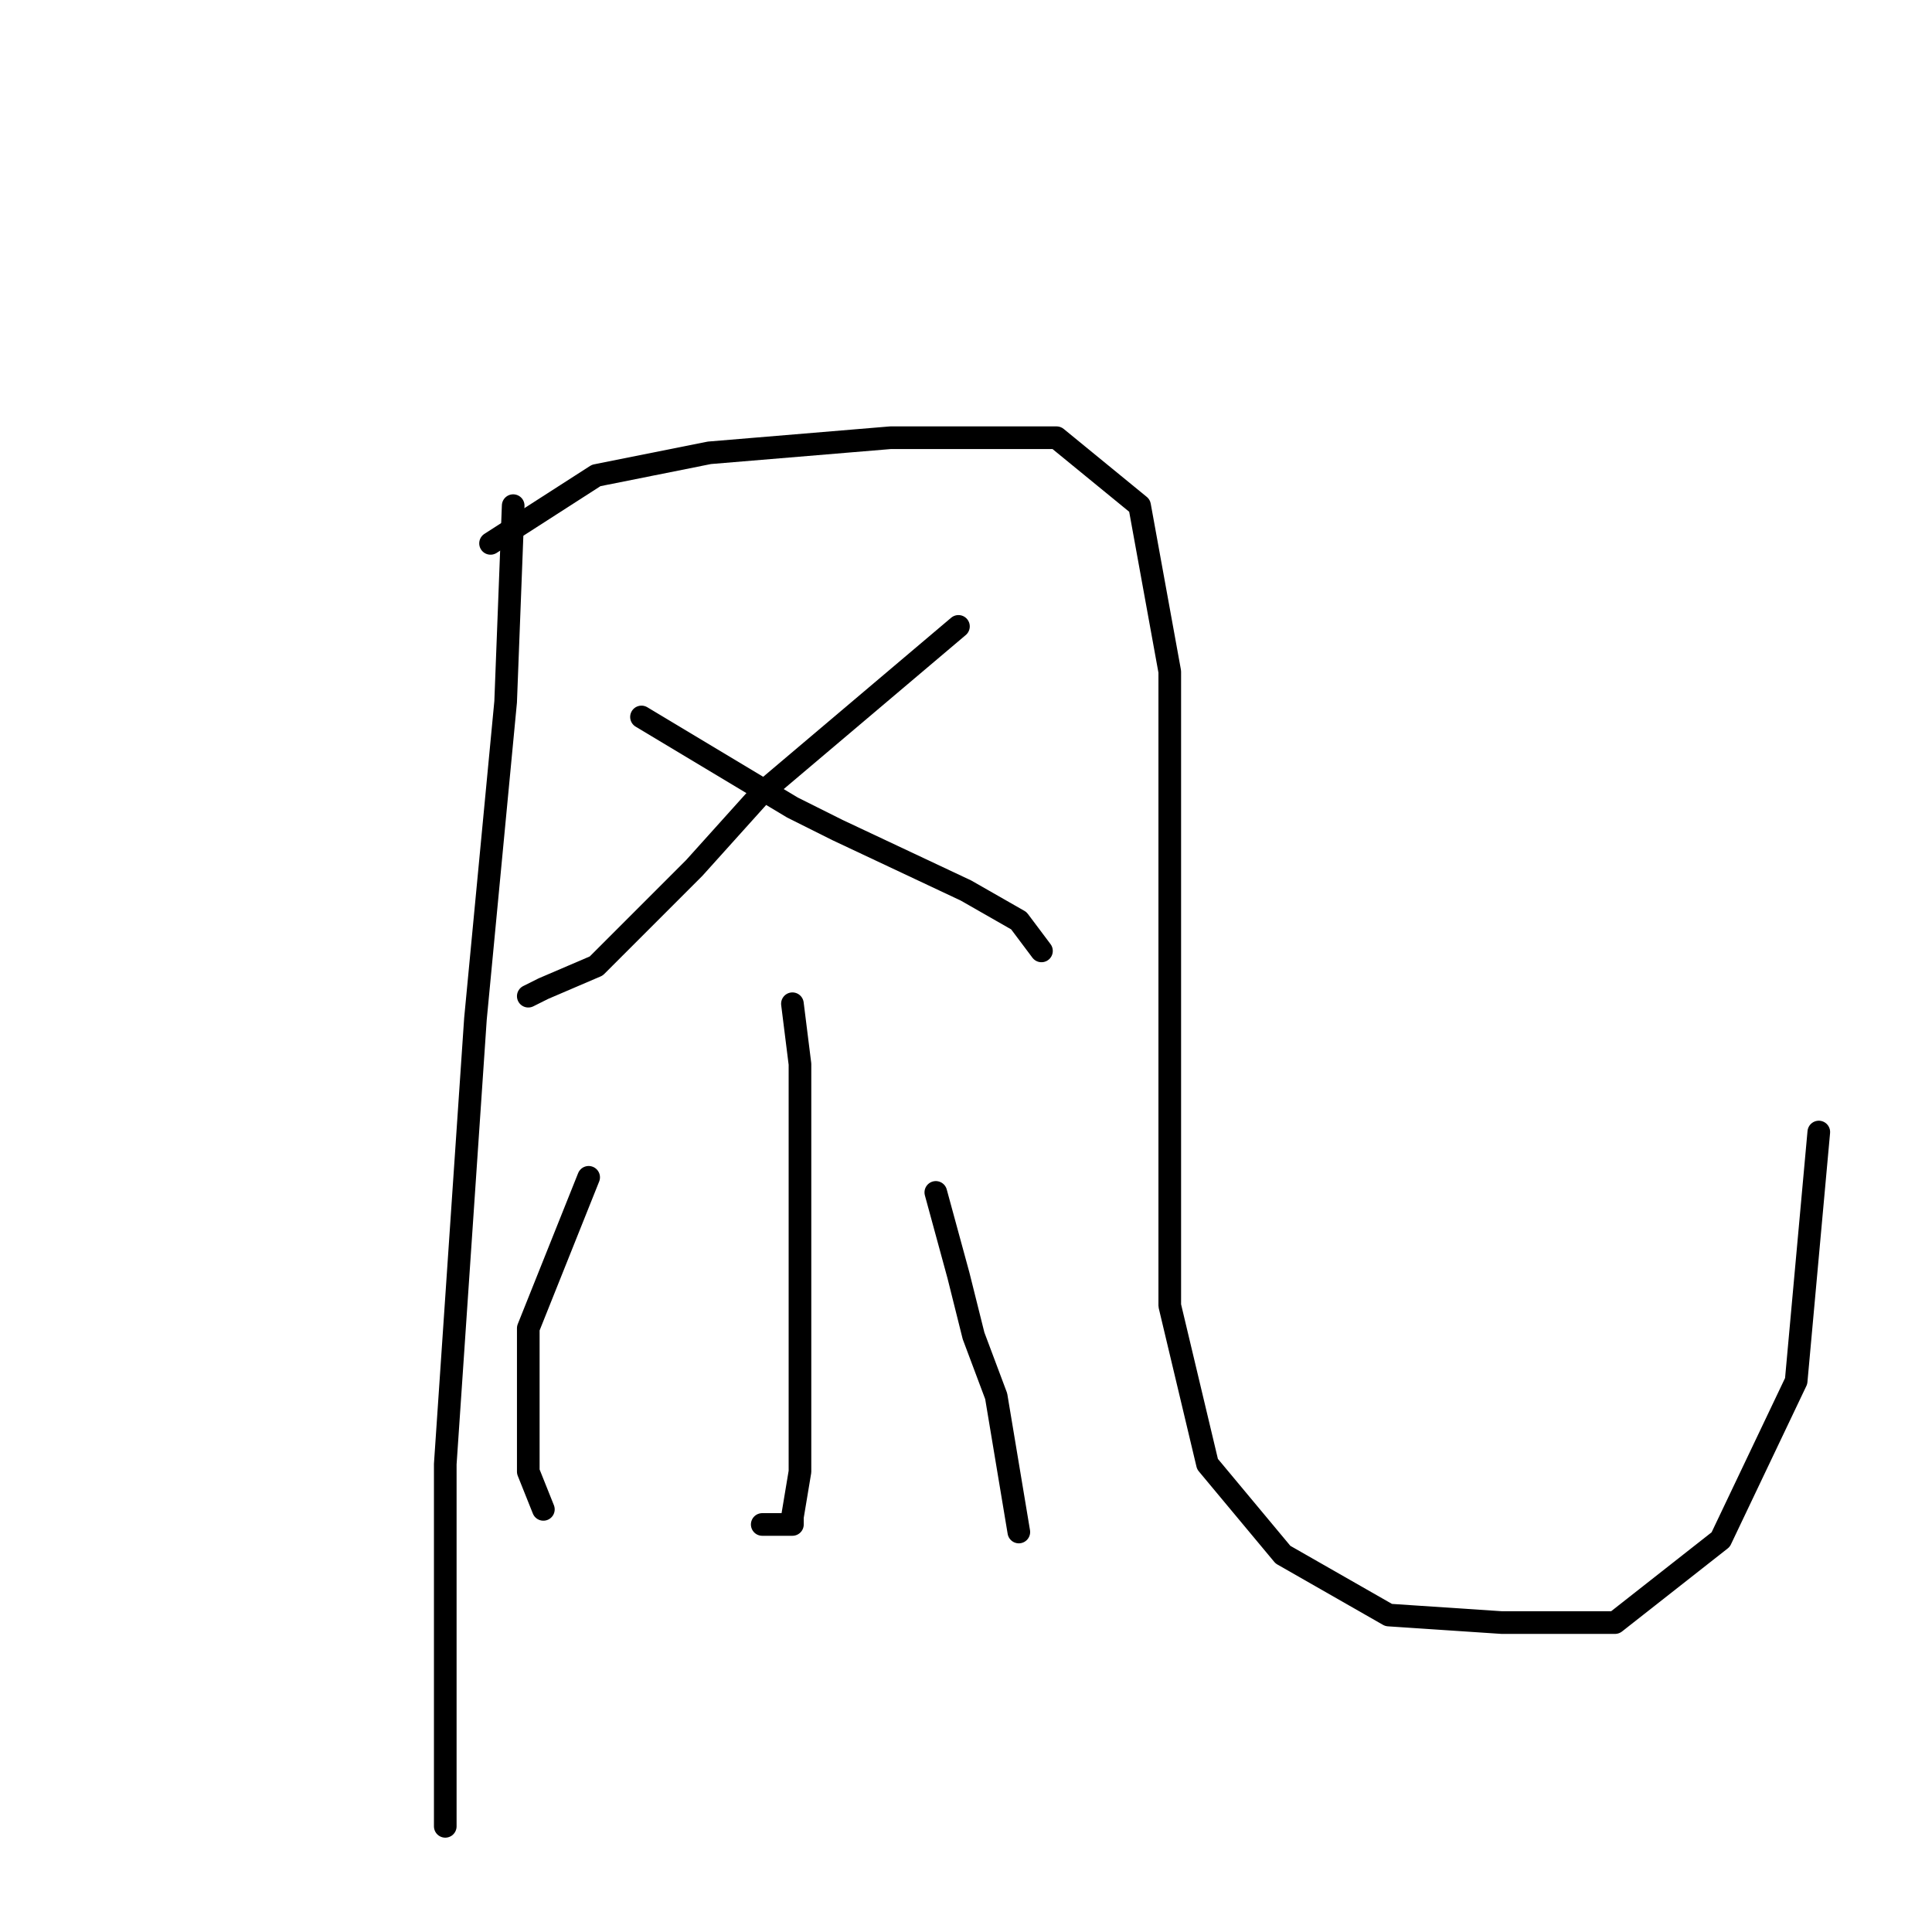<?xml version="1.0" standalone="no"?>
    <svg width="256" height="256" xmlns="http://www.w3.org/2000/svg" version="1.1">
    <polyline stroke="black" stroke-width="3" stroke-linecap="round" fill="transparent" stroke-linejoin="round" points="68 67 67 93 63 135 59 194 59 219 59 235 59 242 59 242 " />
        <polyline stroke="black" stroke-width="3" stroke-linecap="round" fill="transparent" stroke-linejoin="round" points="65 72 79 63 94 60 118 58 134 58 140 58 151 67 155 89 155 121 155 148 155 173 160 194 170 206 184 214 199 215 214 215 228 204 238 183 241 150 241 150 " />
        <polyline stroke="black" stroke-width="3" stroke-linecap="round" fill="transparent" stroke-linejoin="round" points="127 83 101 105 92 115 79 128 72 131 70 132 70 132 " />
        <polyline stroke="black" stroke-width="3" stroke-linecap="round" fill="transparent" stroke-linejoin="round" points="85 95 105 107 111 110 128 118 135 122 138 126 138 126 " />
        <polyline stroke="black" stroke-width="3" stroke-linecap="round" fill="transparent" stroke-linejoin="round" points="105 133 106 141 106 155 106 174 106 188 106 195 105 201 105 202 101 202 101 202 " />
        <polyline stroke="black" stroke-width="3" stroke-linecap="round" fill="transparent" stroke-linejoin="round" points="78 156 70 176 70 185 70 195 72 200 72 200 " />
        <polyline stroke="black" stroke-width="3" stroke-linecap="round" fill="transparent" stroke-linejoin="round" points="124 158 127 169 129 177 132 185 134 197 135 203 135 203 " />
        </svg>